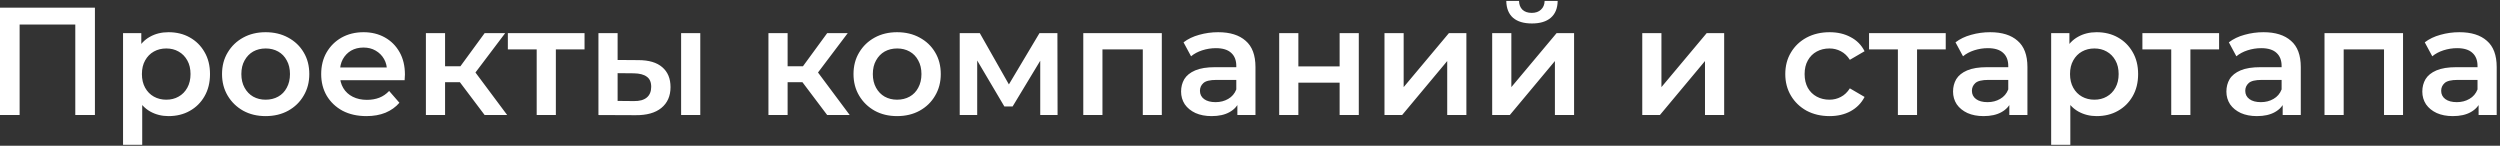 <svg width="326" height="19" viewBox="0 0 326 19" fill="none" xmlns="http://www.w3.org/2000/svg">
<rect x="0" y="0" width="326" height="19" fill="#333333" stroke="none"/>
<path d="M-0.002 15V1H12.378V15H9.818V2.56L10.418 3.2H1.958L2.558 2.56V15H-0.002ZM21.965 15.14C21.099 15.14 20.305 14.94 19.585 14.54C18.879 14.14 18.312 13.54 17.885 12.74C17.472 11.927 17.265 10.9 17.265 9.66C17.265 8.407 17.465 7.38 17.865 6.58C18.279 5.78 18.839 5.187 19.545 4.8C20.252 4.4 21.059 4.2 21.965 4.2C23.019 4.2 23.945 4.427 24.745 4.88C25.559 5.333 26.199 5.967 26.665 6.78C27.145 7.593 27.385 8.553 27.385 9.66C27.385 10.767 27.145 11.733 26.665 12.56C26.199 13.373 25.559 14.007 24.745 14.46C23.945 14.913 23.019 15.14 21.965 15.14ZM16.045 18.88V4.32H18.425V6.84L18.345 9.68L18.545 12.52V18.88H16.045ZM21.685 13C22.285 13 22.819 12.867 23.285 12.6C23.765 12.333 24.145 11.947 24.425 11.44C24.705 10.933 24.845 10.34 24.845 9.66C24.845 8.967 24.705 8.373 24.425 7.88C24.145 7.373 23.765 6.987 23.285 6.72C22.819 6.453 22.285 6.32 21.685 6.32C21.085 6.32 20.545 6.453 20.065 6.72C19.585 6.987 19.205 7.373 18.925 7.88C18.645 8.373 18.505 8.967 18.505 9.66C18.505 10.34 18.645 10.933 18.925 11.44C19.205 11.947 19.585 12.333 20.065 12.6C20.545 12.867 21.085 13 21.685 13ZM34.633 15.14C33.54 15.14 32.567 14.907 31.713 14.44C30.86 13.96 30.187 13.307 29.693 12.48C29.2 11.653 28.953 10.713 28.953 9.66C28.953 8.593 29.2 7.653 29.693 6.84C30.187 6.013 30.86 5.367 31.713 4.9C32.567 4.433 33.54 4.2 34.633 4.2C35.74 4.2 36.72 4.433 37.573 4.9C38.44 5.367 39.113 6.007 39.593 6.82C40.087 7.633 40.333 8.58 40.333 9.66C40.333 10.713 40.087 11.653 39.593 12.48C39.113 13.307 38.44 13.96 37.573 14.44C36.72 14.907 35.74 15.14 34.633 15.14ZM34.633 13C35.247 13 35.793 12.867 36.273 12.6C36.753 12.333 37.127 11.947 37.393 11.44C37.673 10.933 37.813 10.34 37.813 9.66C37.813 8.967 37.673 8.373 37.393 7.88C37.127 7.373 36.753 6.987 36.273 6.72C35.793 6.453 35.253 6.32 34.653 6.32C34.04 6.32 33.493 6.453 33.013 6.72C32.547 6.987 32.173 7.373 31.893 7.88C31.613 8.373 31.473 8.967 31.473 9.66C31.473 10.34 31.613 10.933 31.893 11.44C32.173 11.947 32.547 12.333 33.013 12.6C33.493 12.867 34.033 13 34.633 13ZM47.783 15.14C46.596 15.14 45.556 14.907 44.663 14.44C43.783 13.96 43.096 13.307 42.603 12.48C42.123 11.653 41.883 10.713 41.883 9.66C41.883 8.593 42.116 7.653 42.583 6.84C43.063 6.013 43.716 5.367 44.543 4.9C45.383 4.433 46.336 4.2 47.403 4.2C48.443 4.2 49.37 4.427 50.183 4.88C50.996 5.333 51.636 5.973 52.103 6.8C52.57 7.627 52.803 8.6 52.803 9.72C52.803 9.827 52.796 9.947 52.783 10.08C52.783 10.213 52.776 10.34 52.763 10.46H43.863V8.8H51.443L50.463 9.32C50.476 8.707 50.35 8.167 50.083 7.7C49.816 7.233 49.45 6.867 48.983 6.6C48.53 6.333 48.003 6.2 47.403 6.2C46.79 6.2 46.25 6.333 45.783 6.6C45.33 6.867 44.97 7.24 44.703 7.72C44.45 8.187 44.323 8.74 44.323 9.38V9.78C44.323 10.42 44.47 10.987 44.763 11.48C45.056 11.973 45.47 12.353 46.003 12.62C46.536 12.887 47.15 13.02 47.843 13.02C48.443 13.02 48.983 12.927 49.463 12.74C49.943 12.553 50.37 12.26 50.743 11.86L52.083 13.4C51.603 13.96 50.996 14.393 50.263 14.7C49.543 14.993 48.716 15.14 47.783 15.14ZM63.197 15L59.337 9.88L61.377 8.62L66.137 15H63.197ZM55.537 15V4.32H58.037V15H55.537ZM57.297 10.72V8.64H60.917V10.72H57.297ZM61.617 9.96L59.277 9.68L63.197 4.32H65.877L61.617 9.96ZM69.984 15V5.84L70.564 6.44H66.224V4.32H76.224V6.44H71.904L72.484 5.84V15H69.984ZM88.817 15V4.32H91.317V15H88.817ZM83.237 7.84C84.611 7.84 85.651 8.147 86.357 8.76C87.077 9.373 87.437 10.24 87.437 11.36C87.437 12.52 87.037 13.427 86.237 14.08C85.451 14.72 84.331 15.033 82.877 15.02L78.037 15V4.32H80.537V7.82L83.237 7.84ZM82.657 13.18C83.391 13.193 83.951 13.04 84.337 12.72C84.724 12.4 84.917 11.933 84.917 11.32C84.917 10.707 84.724 10.267 84.337 10C83.964 9.72 83.404 9.573 82.657 9.56L80.537 9.54V13.16L82.657 13.18ZM107.865 15L104.005 9.88L106.045 8.62L110.805 15H107.865ZM100.205 15V4.32H102.705V15H100.205ZM101.965 10.72V8.64H105.585V10.72H101.965ZM106.285 9.96L103.945 9.68L107.865 4.32H110.545L106.285 9.96ZM116.977 15.14C115.884 15.14 114.91 14.907 114.057 14.44C113.204 13.96 112.53 13.307 112.037 12.48C111.544 11.653 111.297 10.713 111.297 9.66C111.297 8.593 111.544 7.653 112.037 6.84C112.53 6.013 113.204 5.367 114.057 4.9C114.91 4.433 115.884 4.2 116.977 4.2C118.084 4.2 119.064 4.433 119.917 4.9C120.784 5.367 121.457 6.007 121.937 6.82C122.43 7.633 122.677 8.58 122.677 9.66C122.677 10.713 122.43 11.653 121.937 12.48C121.457 13.307 120.784 13.96 119.917 14.44C119.064 14.907 118.084 15.14 116.977 15.14ZM116.977 13C117.59 13 118.137 12.867 118.617 12.6C119.097 12.333 119.47 11.947 119.737 11.44C120.017 10.933 120.157 10.34 120.157 9.66C120.157 8.967 120.017 8.373 119.737 7.88C119.47 7.373 119.097 6.987 118.617 6.72C118.137 6.453 117.597 6.32 116.997 6.32C116.384 6.32 115.837 6.453 115.357 6.72C114.89 6.987 114.517 7.373 114.237 7.88C113.957 8.373 113.817 8.967 113.817 9.66C113.817 10.34 113.957 10.933 114.237 11.44C114.517 11.947 114.89 12.333 115.357 12.6C115.837 12.867 116.377 13 116.977 13ZM125.147 15V4.32H127.767L132.067 11.9H131.027L135.547 4.32H137.887L137.907 15H135.647V7L136.047 7.26L132.047 13.88H130.967L126.947 7.08L127.427 6.96V15H125.147ZM141.26 15V4.32H151.5V15H149.02V5.86L149.6 6.44H143.18L143.76 5.86V15H141.26ZM161.353 15V12.84L161.213 12.38V8.6C161.213 7.867 160.993 7.3 160.553 6.9C160.113 6.487 159.447 6.28 158.553 6.28C157.953 6.28 157.36 6.373 156.773 6.56C156.2 6.747 155.713 7.007 155.313 7.34L154.333 5.52C154.907 5.08 155.587 4.753 156.373 4.54C157.173 4.313 158 4.2 158.853 4.2C160.4 4.2 161.593 4.573 162.433 5.32C163.287 6.053 163.713 7.193 163.713 8.74V15H161.353ZM157.993 15.14C157.193 15.14 156.493 15.007 155.893 14.74C155.293 14.46 154.827 14.08 154.493 13.6C154.173 13.107 154.013 12.553 154.013 11.94C154.013 11.34 154.153 10.8 154.433 10.32C154.727 9.84 155.2 9.46 155.853 9.18C156.507 8.9 157.373 8.76 158.453 8.76H161.553V10.42H158.633C157.78 10.42 157.207 10.56 156.913 10.84C156.62 11.107 156.473 11.44 156.473 11.84C156.473 12.293 156.653 12.653 157.013 12.92C157.373 13.187 157.873 13.32 158.513 13.32C159.127 13.32 159.673 13.18 160.153 12.9C160.647 12.62 161 12.207 161.213 11.66L161.633 13.16C161.393 13.787 160.96 14.273 160.333 14.62C159.72 14.967 158.94 15.14 157.993 15.14ZM166.807 15V4.32H169.307V8.66H174.687V4.32H177.187V15H174.687V10.78H169.307V15H166.807ZM180.537 15V4.32H183.037V11.36L188.937 4.32H191.217V15H188.717V7.96L182.837 15H180.537ZM194.58 15V4.32H197.08V11.36L202.98 4.32H205.26V15H202.76V7.96L196.88 15H194.58ZM199.76 3.06C198.694 3.06 197.874 2.813 197.3 2.32C196.727 1.813 196.434 1.08 196.42 0.12H198.08C198.094 0.6 198.24 0.98 198.52 1.26C198.814 1.54 199.22 1.68 199.74 1.68C200.247 1.68 200.647 1.54 200.94 1.26C201.247 0.98 201.407 0.6 201.42 0.12H203.12C203.107 1.08 202.807 1.813 202.22 2.32C201.647 2.813 200.827 3.06 199.76 3.06ZM214.151 15V4.32H216.651V11.36L222.551 4.32H224.831V15H222.331V7.96L216.451 15H214.151ZM238.581 15.14C237.461 15.14 236.461 14.907 235.581 14.44C234.714 13.96 234.034 13.307 233.541 12.48C233.048 11.653 232.801 10.713 232.801 9.66C232.801 8.593 233.048 7.653 233.541 6.84C234.034 6.013 234.714 5.367 235.581 4.9C236.461 4.433 237.461 4.2 238.581 4.2C239.621 4.2 240.534 4.413 241.321 4.84C242.121 5.253 242.728 5.867 243.141 6.68L241.221 7.8C240.901 7.293 240.508 6.92 240.041 6.68C239.588 6.44 239.094 6.32 238.561 6.32C237.948 6.32 237.394 6.453 236.901 6.72C236.408 6.987 236.021 7.373 235.741 7.88C235.461 8.373 235.321 8.967 235.321 9.66C235.321 10.353 235.461 10.953 235.741 11.46C236.021 11.953 236.408 12.333 236.901 12.6C237.394 12.867 237.948 13 238.561 13C239.094 13 239.588 12.88 240.041 12.64C240.508 12.4 240.901 12.027 241.221 11.52L243.141 12.64C242.728 13.44 242.121 14.06 241.321 14.5C240.534 14.927 239.621 15.14 238.581 15.14ZM247.484 15V5.84L248.064 6.44H243.724V4.32H253.724V6.44H249.404L249.984 5.84V15H247.484ZM262.017 15V12.84L261.877 12.38V8.6C261.877 7.867 261.657 7.3 261.217 6.9C260.777 6.487 260.111 6.28 259.217 6.28C258.617 6.28 258.024 6.373 257.437 6.56C256.864 6.747 256.377 7.007 255.977 7.34L254.997 5.52C255.571 5.08 256.251 4.753 257.037 4.54C257.837 4.313 258.664 4.2 259.517 4.2C261.064 4.2 262.257 4.573 263.097 5.32C263.951 6.053 264.377 7.193 264.377 8.74V15H262.017ZM258.657 15.14C257.857 15.14 257.157 15.007 256.557 14.74C255.957 14.46 255.491 14.08 255.157 13.6C254.837 13.107 254.677 12.553 254.677 11.94C254.677 11.34 254.817 10.8 255.097 10.32C255.391 9.84 255.864 9.46 256.517 9.18C257.171 8.9 258.037 8.76 259.117 8.76H262.217V10.42H259.297C258.444 10.42 257.871 10.56 257.577 10.84C257.284 11.107 257.137 11.44 257.137 11.84C257.137 12.293 257.317 12.653 257.677 12.92C258.037 13.187 258.537 13.32 259.177 13.32C259.791 13.32 260.337 13.18 260.817 12.9C261.311 12.62 261.664 12.207 261.877 11.66L262.297 13.16C262.057 13.787 261.624 14.273 260.997 14.62C260.384 14.967 259.604 15.14 258.657 15.14ZM273.391 15.14C272.524 15.14 271.731 14.94 271.011 14.54C270.304 14.14 269.738 13.54 269.311 12.74C268.898 11.927 268.691 10.9 268.691 9.66C268.691 8.407 268.891 7.38 269.291 6.58C269.704 5.78 270.264 5.187 270.971 4.8C271.678 4.4 272.484 4.2 273.391 4.2C274.444 4.2 275.371 4.427 276.171 4.88C276.984 5.333 277.624 5.967 278.091 6.78C278.571 7.593 278.811 8.553 278.811 9.66C278.811 10.767 278.571 11.733 278.091 12.56C277.624 13.373 276.984 14.007 276.171 14.46C275.371 14.913 274.444 15.14 273.391 15.14ZM267.471 18.88V4.32H269.851V6.84L269.771 9.68L269.971 12.52V18.88H267.471ZM273.111 13C273.711 13 274.244 12.867 274.711 12.6C275.191 12.333 275.571 11.947 275.851 11.44C276.131 10.933 276.271 10.34 276.271 9.66C276.271 8.967 276.131 8.373 275.851 7.88C275.571 7.373 275.191 6.987 274.711 6.72C274.244 6.453 273.711 6.32 273.111 6.32C272.511 6.32 271.971 6.453 271.491 6.72C271.011 6.987 270.631 7.373 270.351 7.88C270.071 8.373 269.931 8.967 269.931 9.66C269.931 10.34 270.071 10.933 270.351 11.44C270.631 11.947 271.011 12.333 271.491 12.6C271.971 12.867 272.511 13 273.111 13ZM283.129 15V5.84L283.709 6.44H279.369V4.32H289.369V6.44H285.049L285.629 5.84V15H283.129ZM297.662 15V12.84L297.522 12.38V8.6C297.522 7.867 297.302 7.3 296.862 6.9C296.422 6.487 295.755 6.28 294.862 6.28C294.262 6.28 293.669 6.373 293.082 6.56C292.509 6.747 292.022 7.007 291.622 7.34L290.642 5.52C291.215 5.08 291.895 4.753 292.682 4.54C293.482 4.313 294.309 4.2 295.162 4.2C296.709 4.2 297.902 4.573 298.742 5.32C299.595 6.053 300.022 7.193 300.022 8.74V15H297.662ZM294.302 15.14C293.502 15.14 292.802 15.007 292.202 14.74C291.602 14.46 291.135 14.08 290.802 13.6C290.482 13.107 290.322 12.553 290.322 11.94C290.322 11.34 290.462 10.8 290.742 10.32C291.035 9.84 291.509 9.46 292.162 9.18C292.815 8.9 293.682 8.76 294.762 8.76H297.862V10.42H294.942C294.089 10.42 293.515 10.56 293.222 10.84C292.929 11.107 292.782 11.44 292.782 11.84C292.782 12.293 292.962 12.653 293.322 12.92C293.682 13.187 294.182 13.32 294.822 13.32C295.435 13.32 295.982 13.18 296.462 12.9C296.955 12.62 297.309 12.207 297.522 11.66L297.942 13.16C297.702 13.787 297.269 14.273 296.642 14.62C296.029 14.967 295.249 15.14 294.302 15.14ZM303.116 15V4.32H313.356V15H310.876V5.86L311.456 6.44H305.036L305.616 5.86V15H303.116ZM323.209 15V12.84L323.069 12.38V8.6C323.069 7.867 322.849 7.3 322.409 6.9C321.969 6.487 321.302 6.28 320.409 6.28C319.809 6.28 319.215 6.373 318.629 6.56C318.055 6.747 317.569 7.007 317.169 7.34L316.189 5.52C316.762 5.08 317.442 4.753 318.229 4.54C319.029 4.313 319.855 4.2 320.709 4.2C322.255 4.2 323.449 4.573 324.289 5.32C325.142 6.053 325.569 7.193 325.569 8.74V15H323.209ZM319.849 15.14C319.049 15.14 318.349 15.007 317.749 14.74C317.149 14.46 316.682 14.08 316.349 13.6C316.029 13.107 315.869 12.553 315.869 11.94C315.869 11.34 316.009 10.8 316.289 10.32C316.582 9.84 317.055 9.46 317.709 9.18C318.362 8.9 319.229 8.76 320.309 8.76H323.409V10.42H320.489C319.635 10.42 319.062 10.56 318.769 10.84C318.475 11.107 318.329 11.44 318.329 11.84C318.329 12.293 318.509 12.653 318.869 12.92C319.229 13.187 319.729 13.32 320.369 13.32C320.982 13.32 321.529 13.18 322.009 12.9C322.502 12.62 322.855 12.207 323.069 11.66L323.489 13.16C323.249 13.787 322.815 14.273 322.189 14.62C321.575 14.967 320.795 15.14 319.849 15.14Z" fill="white"/>
</svg>
